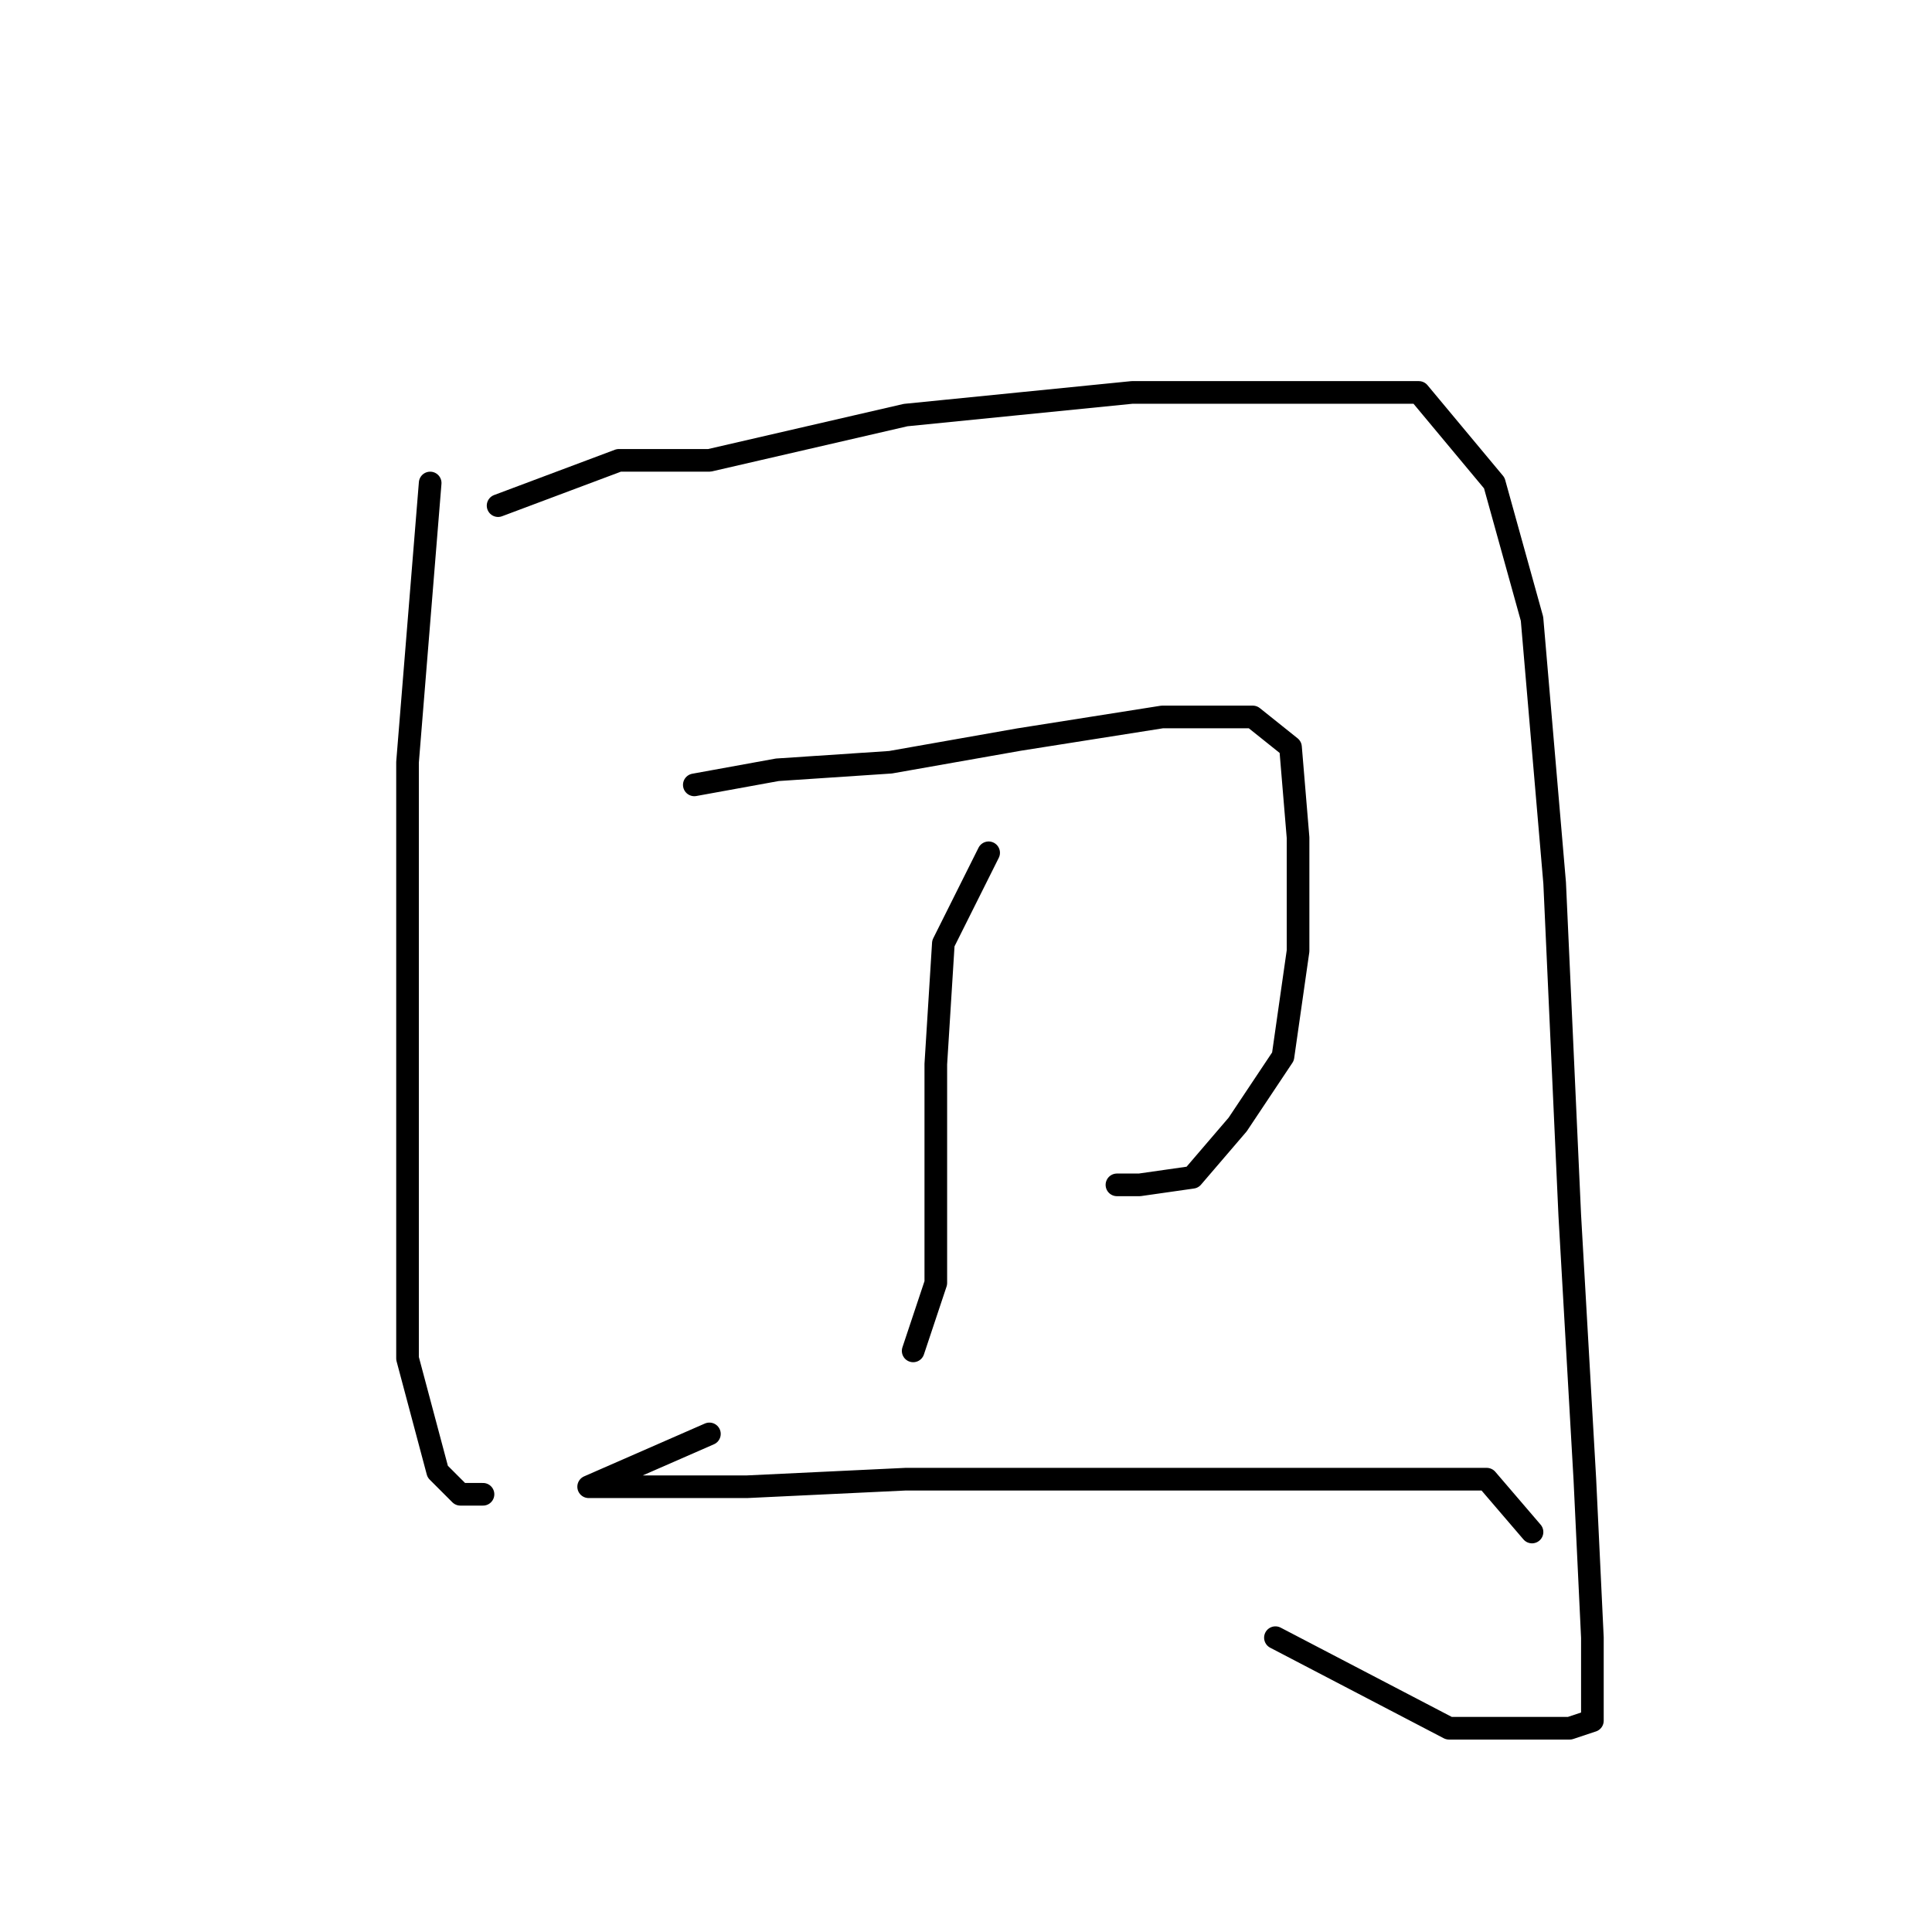 <?xml version="1.0" standalone="no"?>
    <svg width="256" height="256" xmlns="http://www.w3.org/2000/svg" version="1.1">
    <polyline stroke="black" stroke-width="3" stroke-linecap="round" fill="transparent" stroke-linejoin="round" points="57 64 54 101 54 126 54 158 54 180 58 195 61 198 64 198 64 198 " />
        <polyline stroke="black" stroke-width="3" stroke-linecap="round" fill="transparent" stroke-linejoin="round" points="66 67 82 61 94 61 120 55 150 52 171 52 188 52 198 64 203 82 206 117 208 161 210 196 211 217 211 226 211 228 208 229 192 229 169 217 169 217 " />
        <polyline stroke="black" stroke-width="3" stroke-linecap="round" fill="transparent" stroke-linejoin="round" points="92 104 103 102 118 101 135 98 154 95 166 95 171 99 172 111 172 126 170 140 164 149 158 156 151 157 148 157 148 157 " />
        <polyline stroke="black" stroke-width="3" stroke-linecap="round" fill="transparent" stroke-linejoin="round" points="131 113 125 125 124 141 124 157 124 170 121 179 121 179 " />
        <polyline stroke="black" stroke-width="3" stroke-linecap="round" fill="transparent" stroke-linejoin="round" points="94 190 78 197 99 197 120 196 141 196 162 196 176 196 188 196 197 196 203 203 203 203 " />
        </svg>